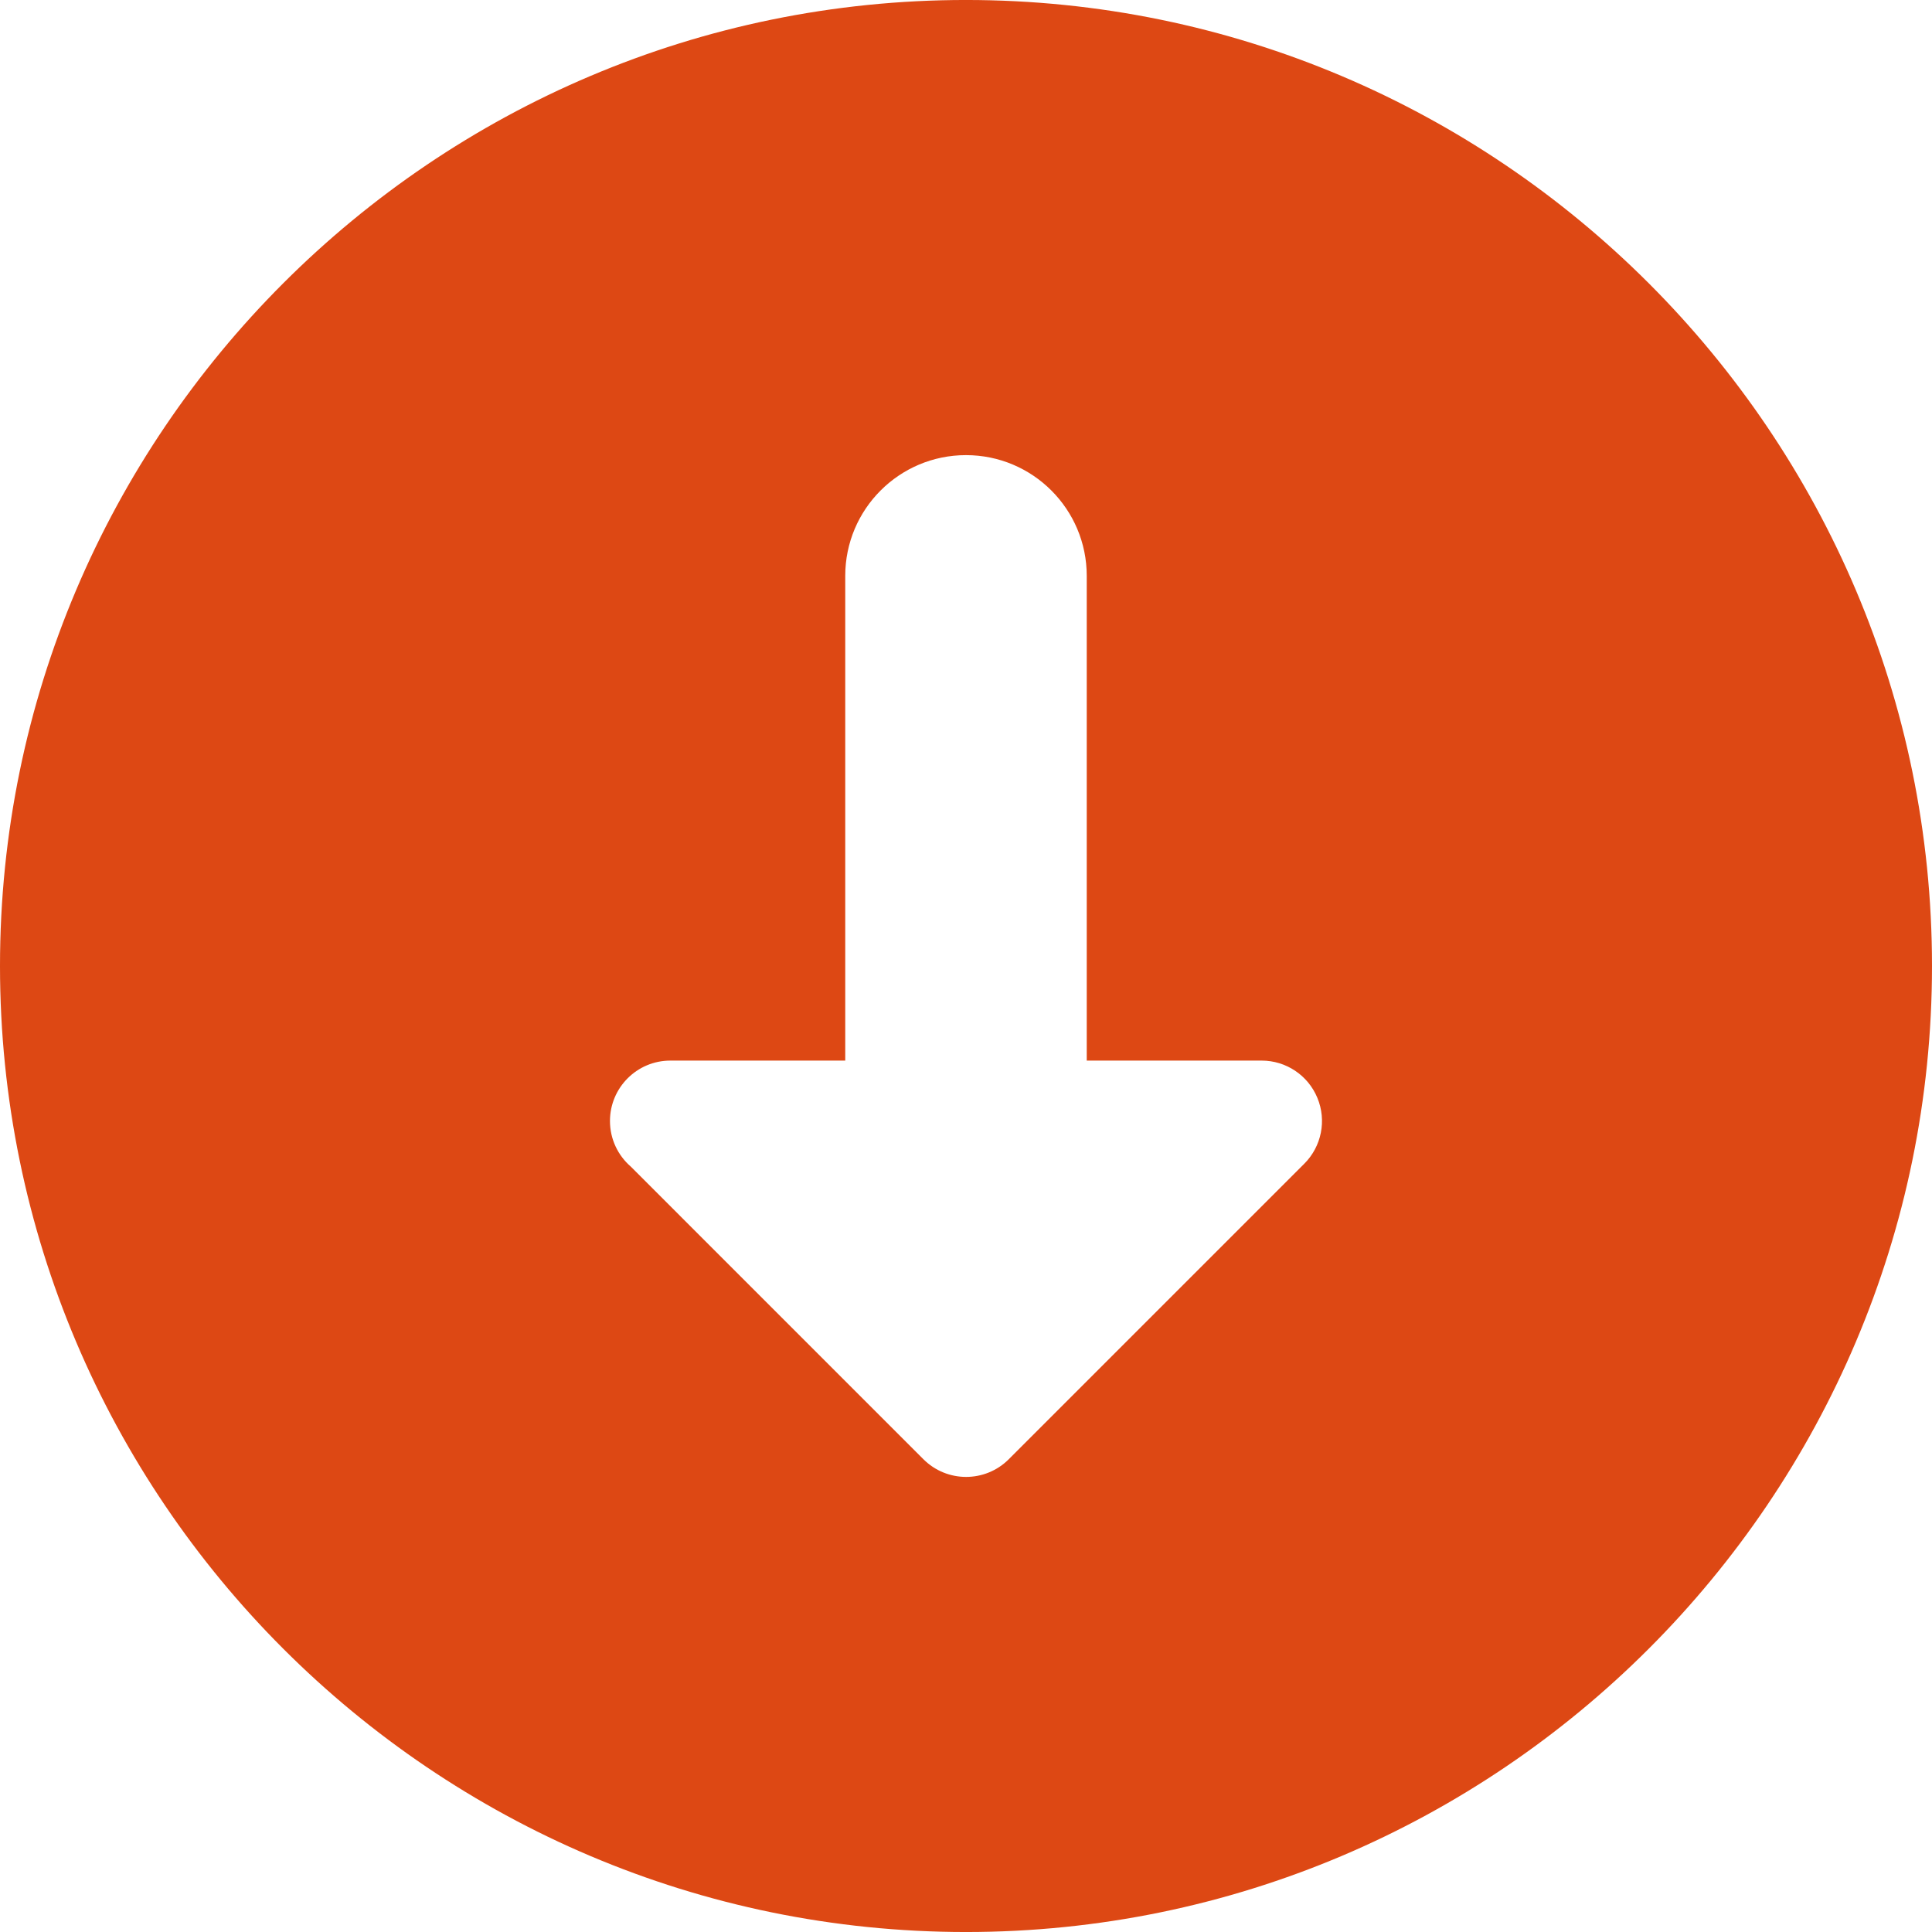 <svg xmlns="http://www.w3.org/2000/svg" width="400" height="400" viewBox="0 0 400 400"><g><path fill="#DD4814" d="M200.002-.004C89.716-.004 0 89.716 0 199.996 0 310.28 89.72 400.003 200.002 400.003 310.277 400.004 400 310.28 400 199.994 400 89.717 310.277-.003 200.002-.003zm70.044 240.932l-61.19 61.19c-4.88 4.882-12.788 4.882-17.674 0l-60.58-60.583c-2.645-2.293-4.314-5.673-4.314-9.447 0-6.9 5.595-12.503 12.503-12.503H174.998V119.23c0-13.81 11.197-25 24.998-25 13.808 0 25.002 11.19 25.002 25v100.354h36.21c5.05 0 9.612 3.045 11.542 7.722 1.94 4.672.866 10.052-2.704 13.622z"/></g></svg>